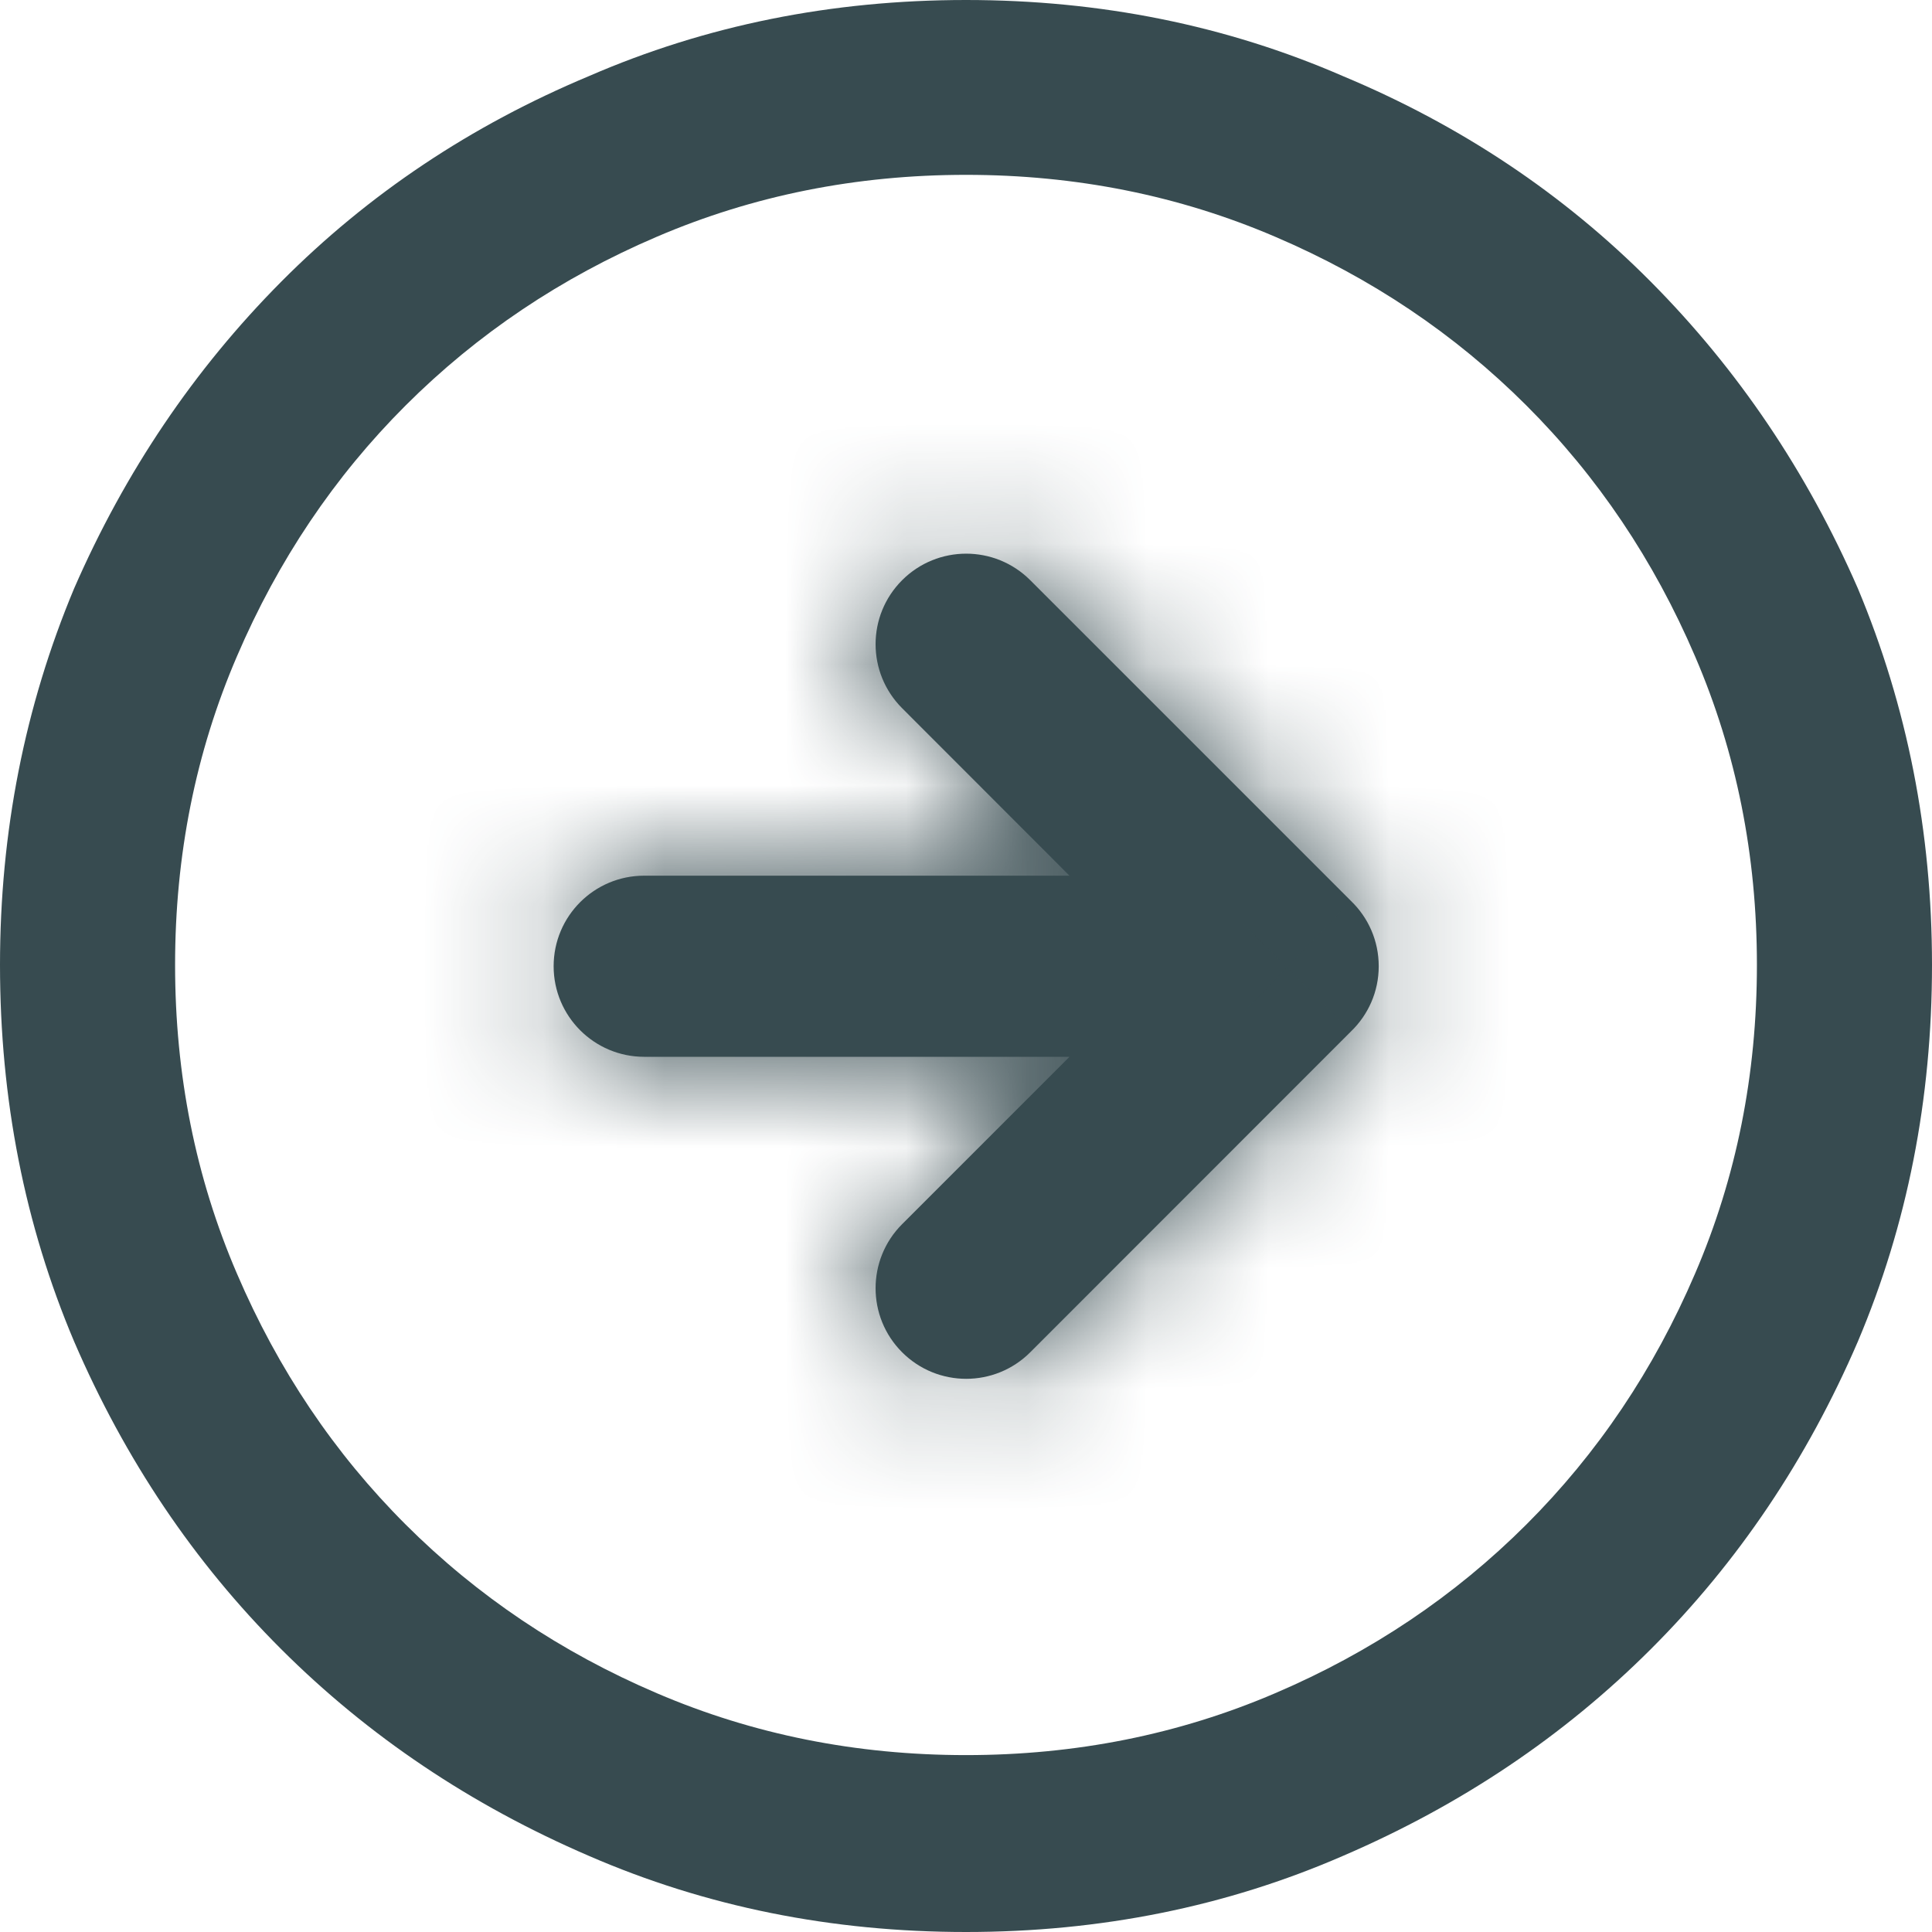 <svg width="16" height="16" viewBox="0 0 16 16" fill="none" xmlns="http://www.w3.org/2000/svg">
<path d="M8 0C6.886 0 5.845 0.21 4.878 0.63C3.9 1.039 3.05 1.607 2.328 2.334C1.606 3.061 1.035 3.908 0.614 4.873C0.205 5.85 0 6.89 0 7.991C0 9.105 0.205 10.144 0.614 11.11C1.035 12.087 1.606 12.936 2.328 13.657C3.05 14.378 3.9 14.949 4.878 15.37C5.845 15.79 6.886 16 8 16C9.114 16 10.155 15.79 11.121 15.37C12.1 14.949 12.95 14.378 13.672 13.657C14.394 12.936 14.965 12.087 15.386 11.11C15.795 10.144 16 9.105 16 7.991C16 6.89 15.795 5.85 15.386 4.873C14.965 3.908 14.394 3.061 13.672 2.334C12.95 1.607 12.1 1.039 11.121 0.63C10.155 0.21 9.114 0 8 0ZM8 14.535C7.09 14.535 6.237 14.364 5.441 14.023C4.645 13.683 3.952 13.217 3.36 12.626C2.769 12.036 2.303 11.343 1.962 10.547C1.62 9.752 1.45 8.9 1.45 7.991C1.45 7.083 1.62 6.231 1.962 5.436C2.303 4.64 2.769 3.947 3.36 3.357C3.952 2.766 4.645 2.3 5.441 1.96C6.237 1.619 7.09 1.448 8 1.448C8.91 1.448 9.763 1.619 10.559 1.96C11.355 2.3 12.048 2.766 12.64 3.357C13.231 3.947 13.697 4.64 14.038 5.436C14.38 6.231 14.55 7.083 14.55 7.991C14.55 8.9 14.38 9.752 14.038 10.547C13.697 11.343 13.231 12.036 12.64 12.626C12.048 13.217 11.355 13.683 10.559 14.023C9.763 14.364 8.91 14.535 8 14.535Z" fill="#374B50"/>
<mask id="path-2-inside-1" fill="white">
<path fill-rule="evenodd" clip-rule="evenodd" d="M8.532 4.805C8.239 4.512 7.764 4.512 7.471 4.805C7.178 5.098 7.178 5.572 7.471 5.865L8.857 7.252H5.335C4.921 7.252 4.585 7.587 4.585 8.002C4.585 8.416 4.921 8.752 5.335 8.752H8.857L7.471 10.138C7.178 10.431 7.178 10.906 7.471 11.199C7.764 11.492 8.239 11.492 8.532 11.199L11.189 8.541C11.33 8.405 11.418 8.214 11.418 8.002C11.418 7.79 11.331 7.599 11.189 7.462L8.532 4.805Z"/>
</mask>
<path fill-rule="evenodd" clip-rule="evenodd" d="M8.532 4.805C8.239 4.512 7.764 4.512 7.471 4.805C7.178 5.098 7.178 5.572 7.471 5.865L8.857 7.252H5.335C4.921 7.252 4.585 7.587 4.585 8.002C4.585 8.416 4.921 8.752 5.335 8.752H8.857L7.471 10.138C7.178 10.431 7.178 10.906 7.471 11.199C7.764 11.492 8.239 11.492 8.532 11.199L11.189 8.541C11.33 8.405 11.418 8.214 11.418 8.002C11.418 7.79 11.331 7.599 11.189 7.462L8.532 4.805Z" fill="#374B50"/>
<path d="M7.471 4.805L8.532 5.865L8.532 5.865L7.471 4.805ZM8.532 4.805L7.471 5.865L7.471 5.865L8.532 4.805ZM7.471 5.865L8.532 4.805L8.532 4.805L7.471 5.865ZM8.857 7.252V8.752C9.464 8.752 10.011 8.386 10.243 7.826C10.476 7.265 10.347 6.62 9.918 6.191L8.857 7.252ZM8.857 8.752L9.918 9.812C10.347 9.383 10.476 8.738 10.243 8.178C10.011 7.617 9.464 7.252 8.857 7.252V8.752ZM7.471 10.138L8.532 11.199L8.532 11.199L7.471 10.138ZM7.471 11.199L6.41 12.259L6.41 12.259L7.471 11.199ZM8.532 11.199L7.471 10.138L7.471 10.138L8.532 11.199ZM11.189 8.541L10.147 7.462C10.141 7.468 10.135 7.474 10.128 7.481L11.189 8.541ZM11.189 7.462L10.129 8.523C10.135 8.529 10.141 8.535 10.147 8.541L11.189 7.462ZM8.532 5.865C8.239 6.158 7.764 6.158 7.471 5.865L9.592 3.744C8.714 2.865 7.289 2.865 6.41 3.744L8.532 5.865ZM8.532 4.805C8.825 5.098 8.825 5.572 8.532 5.865L6.41 3.744C5.532 4.623 5.532 6.047 6.41 6.926L8.532 4.805ZM9.918 6.191L8.532 4.805L6.41 6.926L7.797 8.312L9.918 6.191ZM5.335 8.752H8.857V5.752H5.335V8.752ZM6.085 8.002C6.085 8.416 5.749 8.752 5.335 8.752V5.752C4.092 5.752 3.085 6.759 3.085 8.002H6.085ZM5.335 7.252C5.749 7.252 6.085 7.587 6.085 8.002H3.085C3.085 9.244 4.092 10.252 5.335 10.252V7.252ZM8.857 7.252H5.335V10.252H8.857V7.252ZM8.532 11.199L9.918 9.812L7.797 7.691L6.41 9.077L8.532 11.199ZM8.532 10.138C8.825 10.431 8.825 10.906 8.532 11.199L6.41 9.077C5.532 9.956 5.532 11.381 6.41 12.259L8.532 10.138ZM7.471 10.138C7.764 9.845 8.239 9.845 8.532 10.138L6.41 12.259C7.289 13.138 8.714 13.138 9.592 12.259L7.471 10.138ZM10.128 7.481L7.471 10.138L9.592 12.259L12.25 9.602L10.128 7.481ZM9.918 8.002C9.918 7.79 10.008 7.597 10.147 7.462L12.231 9.621C12.653 9.213 12.918 8.637 12.918 8.002H9.918ZM10.147 8.541C10.008 8.406 9.918 8.213 9.918 8.002H12.918C12.918 7.367 12.653 6.791 12.232 6.384L10.147 8.541ZM7.471 5.865L10.129 8.523L12.25 6.402L9.592 3.744L7.471 5.865Z" fill="#374B50" mask="url(#path-2-inside-1)"/>
</svg>
